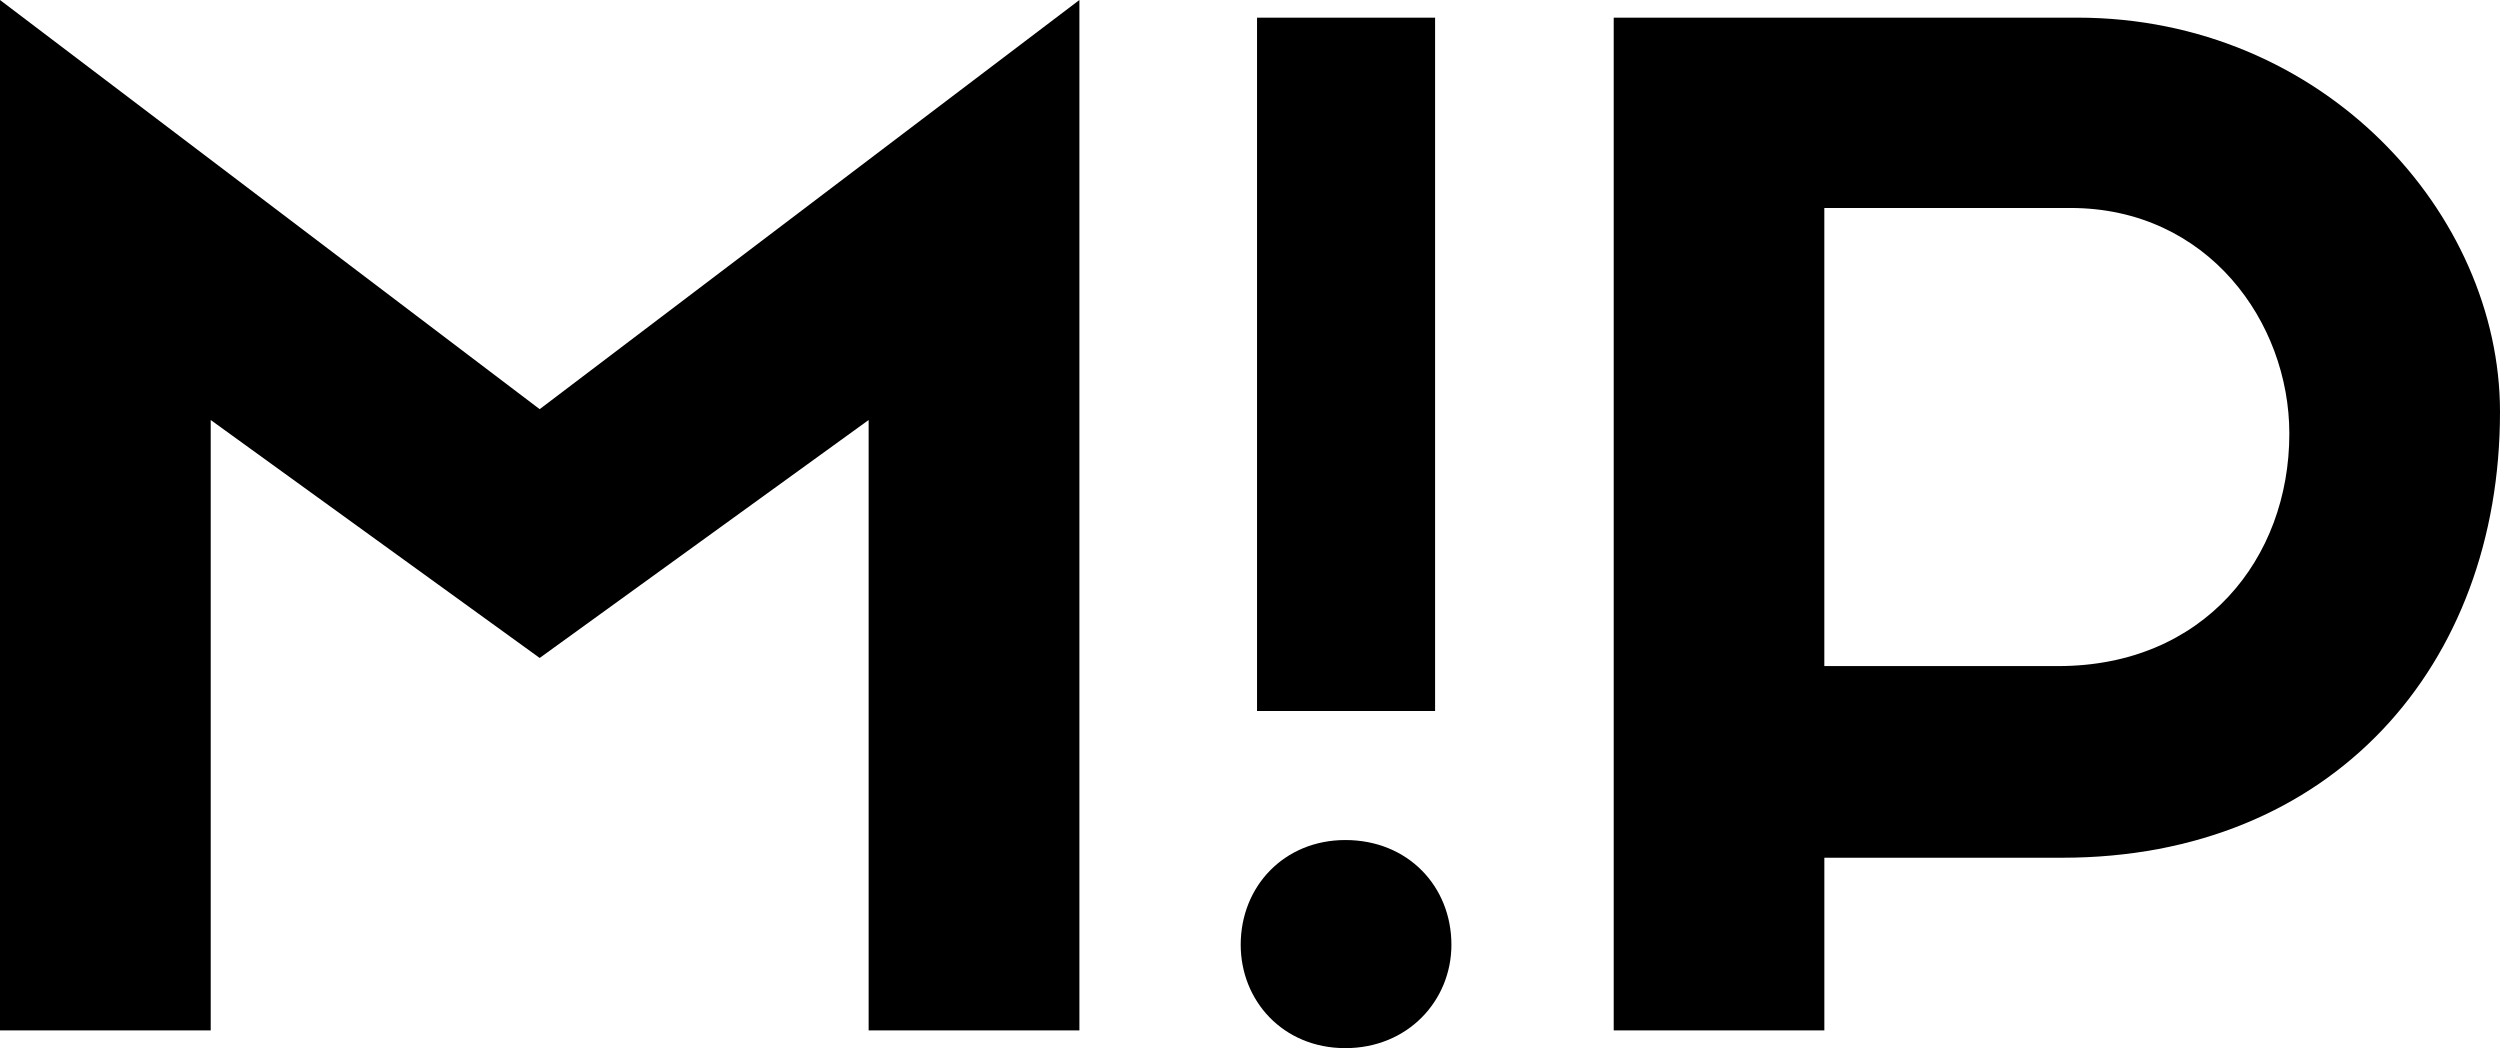 <?xml version="1.0" encoding="utf-8"?>
<!-- Generator: Adobe Illustrator 16.0.0, SVG Export Plug-In . SVG Version: 6.00 Build 0)  -->
<!DOCTYPE svg PUBLIC "-//W3C//DTD SVG 1.1//EN" "http://www.w3.org/Graphics/SVG/1.1/DTD/svg11.dtd">
<svg version="1.1" id="Layer_1" xmlns="http://www.w3.org/2000/svg" xmlns:xlink="http://www.w3.org/1999/xlink" x="0px" y="0px"
	 width="100.588px" height="42.172px" viewBox="0 0 100.588 42.172" enable-background="new 0 0 100.588 42.172"
	 xml:space="preserve">
<g>
	<path fill="#000000" d="M43.43,0v41.459h-8.48v-24.56l-13.236,9.574L8.478,16.899v24.56H0V0l21.714,16.463L43.43,0z"/>
	<path fill="#000000" d="M58.398,38.012c0,2.245-1.751,4.16-4.267,4.16c-2.517,0-4.211-1.915-4.211-4.16
		c0-2.352,1.75-4.213,4.211-4.213C56.647,33.799,58.398,35.661,58.398,38.012z M57.741,28.606h-7.164V0.71h7.164V28.606z"/>
	<path fill="#000000" d="M64.928,41.459V0.71h18.651c9.9,0,17.009,7.876,17.009,15.862c0,10.228-6.778,17.939-17.609,17.939h-9.576
		v6.948H64.928z M82.813,26.8c5.852,0,9.299-4.32,9.299-9.353c0-4.485-3.282-9.079-8.805-9.079h-9.905V26.8H82.813z"/>
</g>
</svg>
